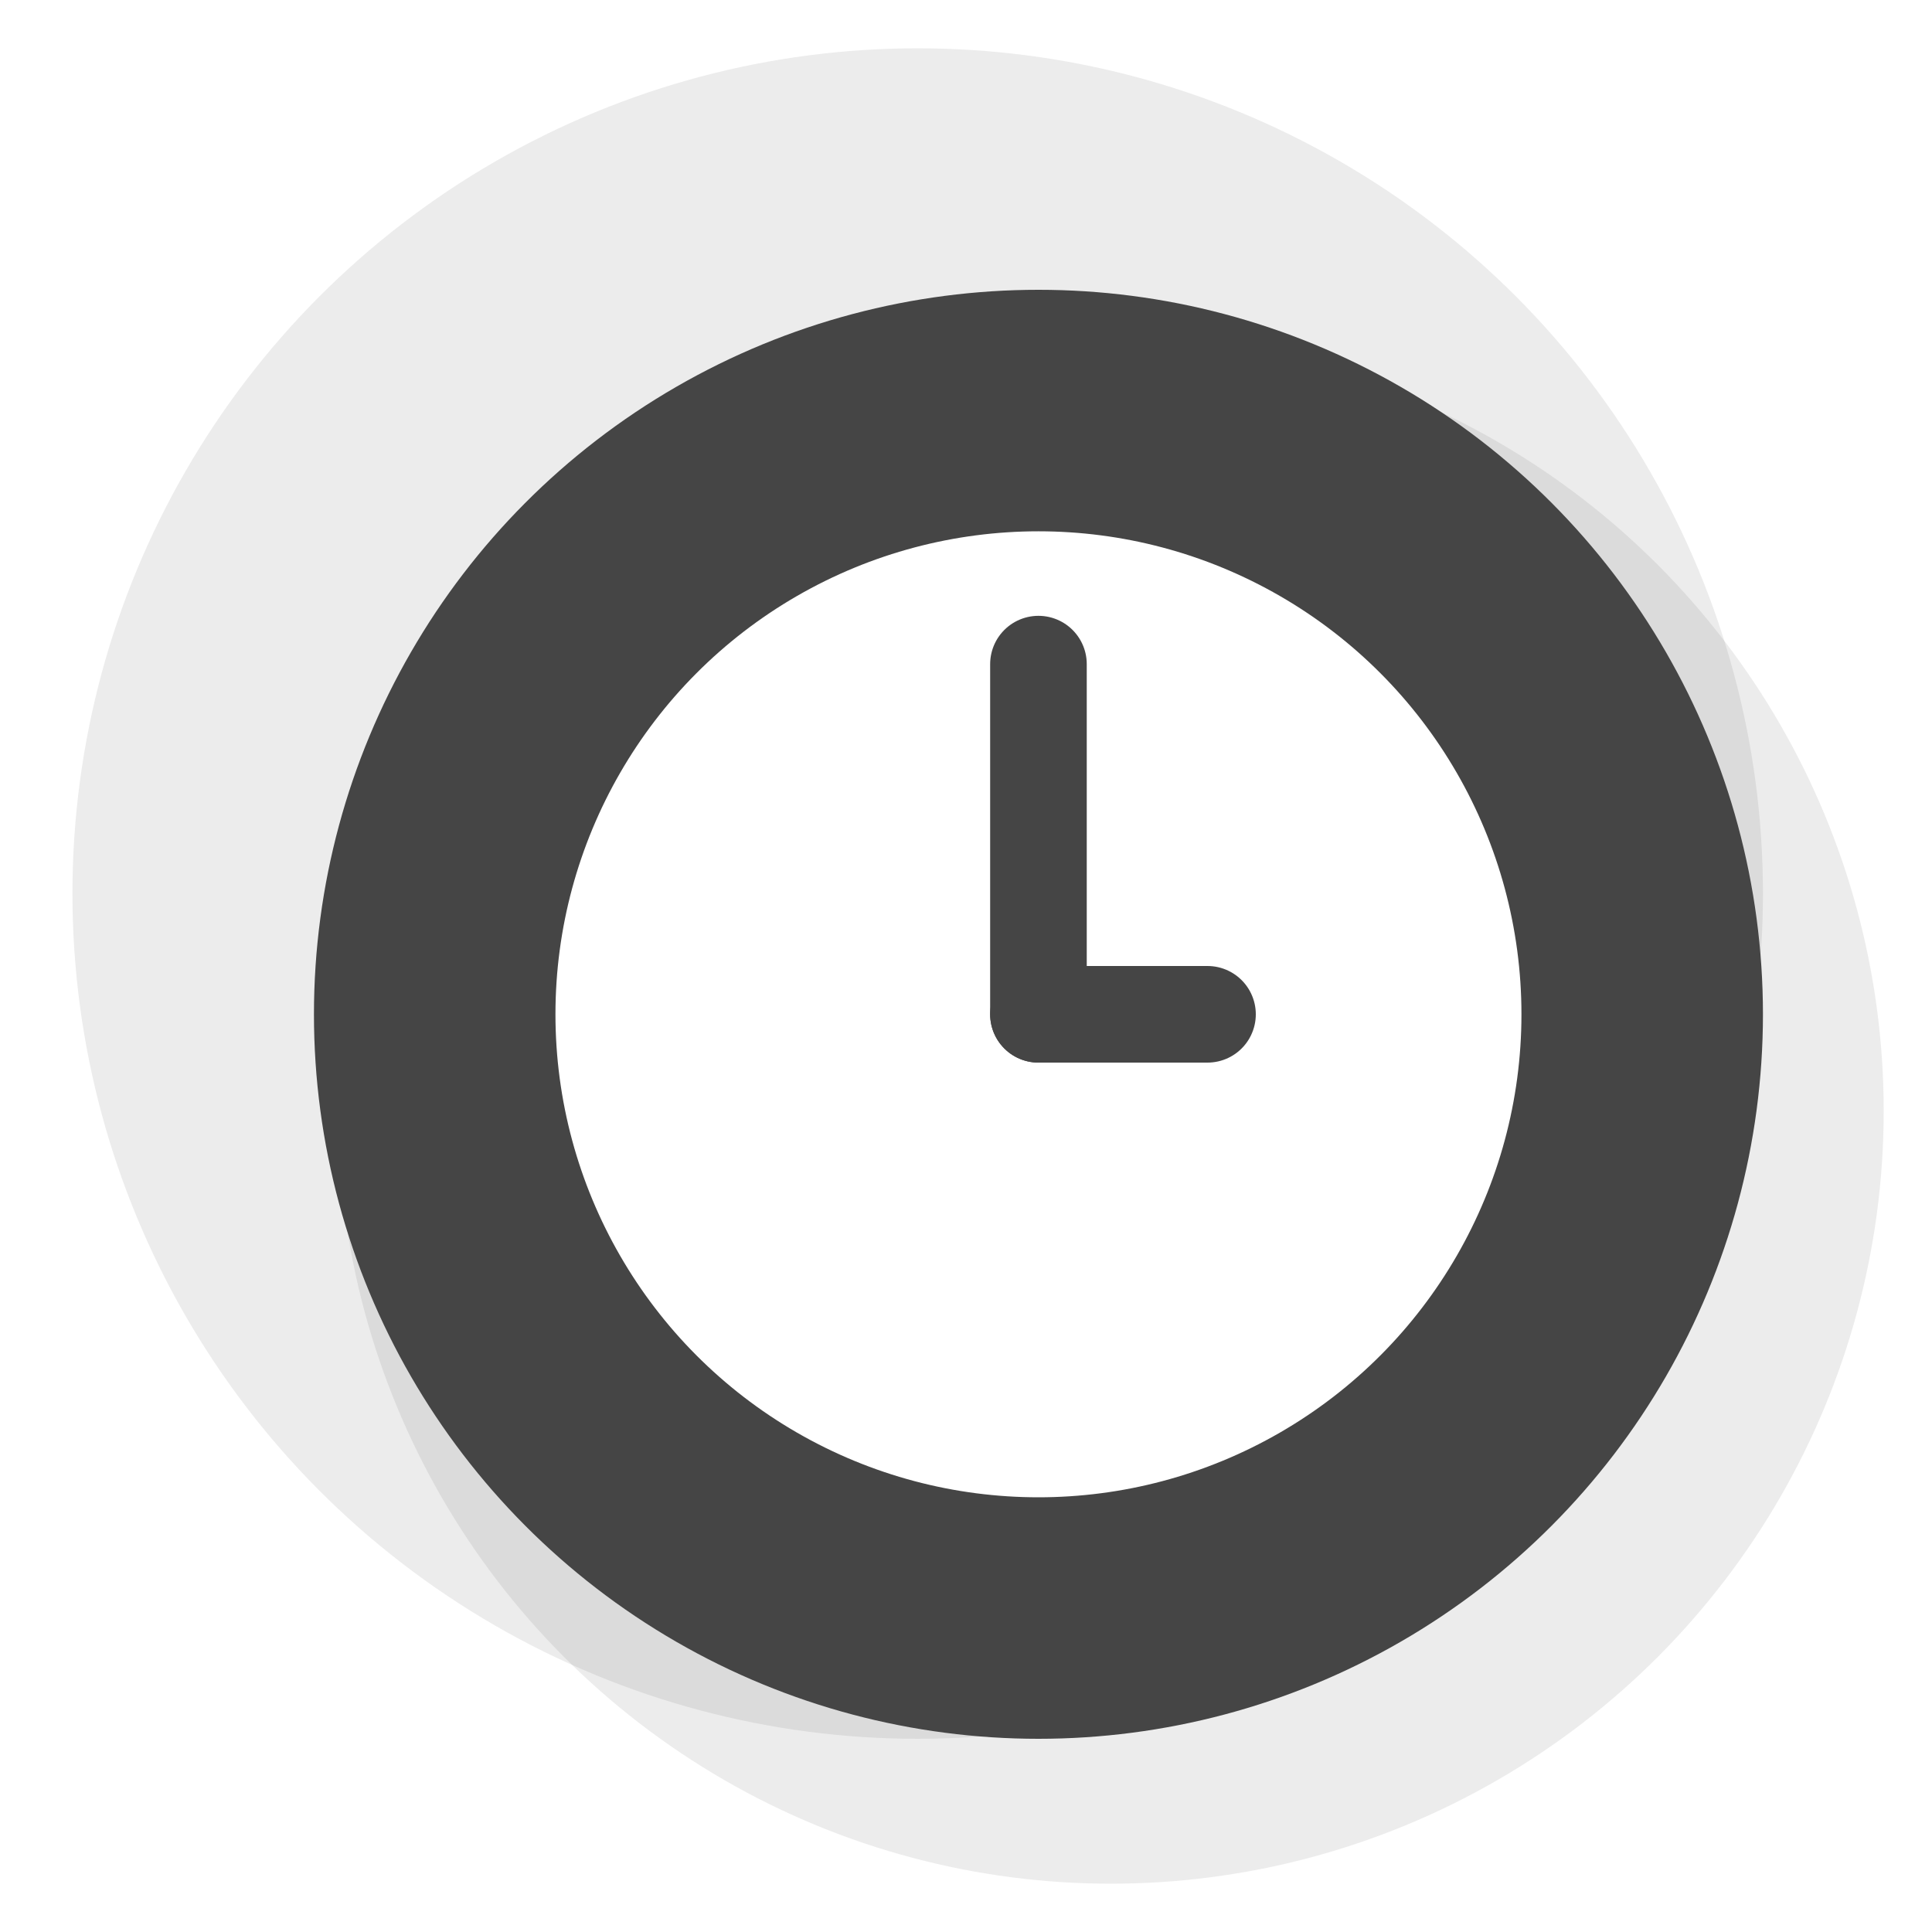 <svg width="80" height="80" viewBox="0 0 80 80" fill="none" xmlns="http://www.w3.org/2000/svg">
<rect width="80" height="80" fill="white"/>
<circle opacity="0.1" cx="38" cy="37" r="35" fill="#454545"/>
<circle opacity="0.1" cx="46" cy="46" r="32" fill="#454545"/>
<circle cx="43" cy="42" r="25" fill="white" stroke="#454545" stroke-width="10"/>
<path d="M43 27.5V42" stroke="#454545" stroke-width="4" stroke-linecap="round"/>
<path d="M50 42H43" stroke="#454545" stroke-width="4" stroke-linecap="round"/>
</svg>
